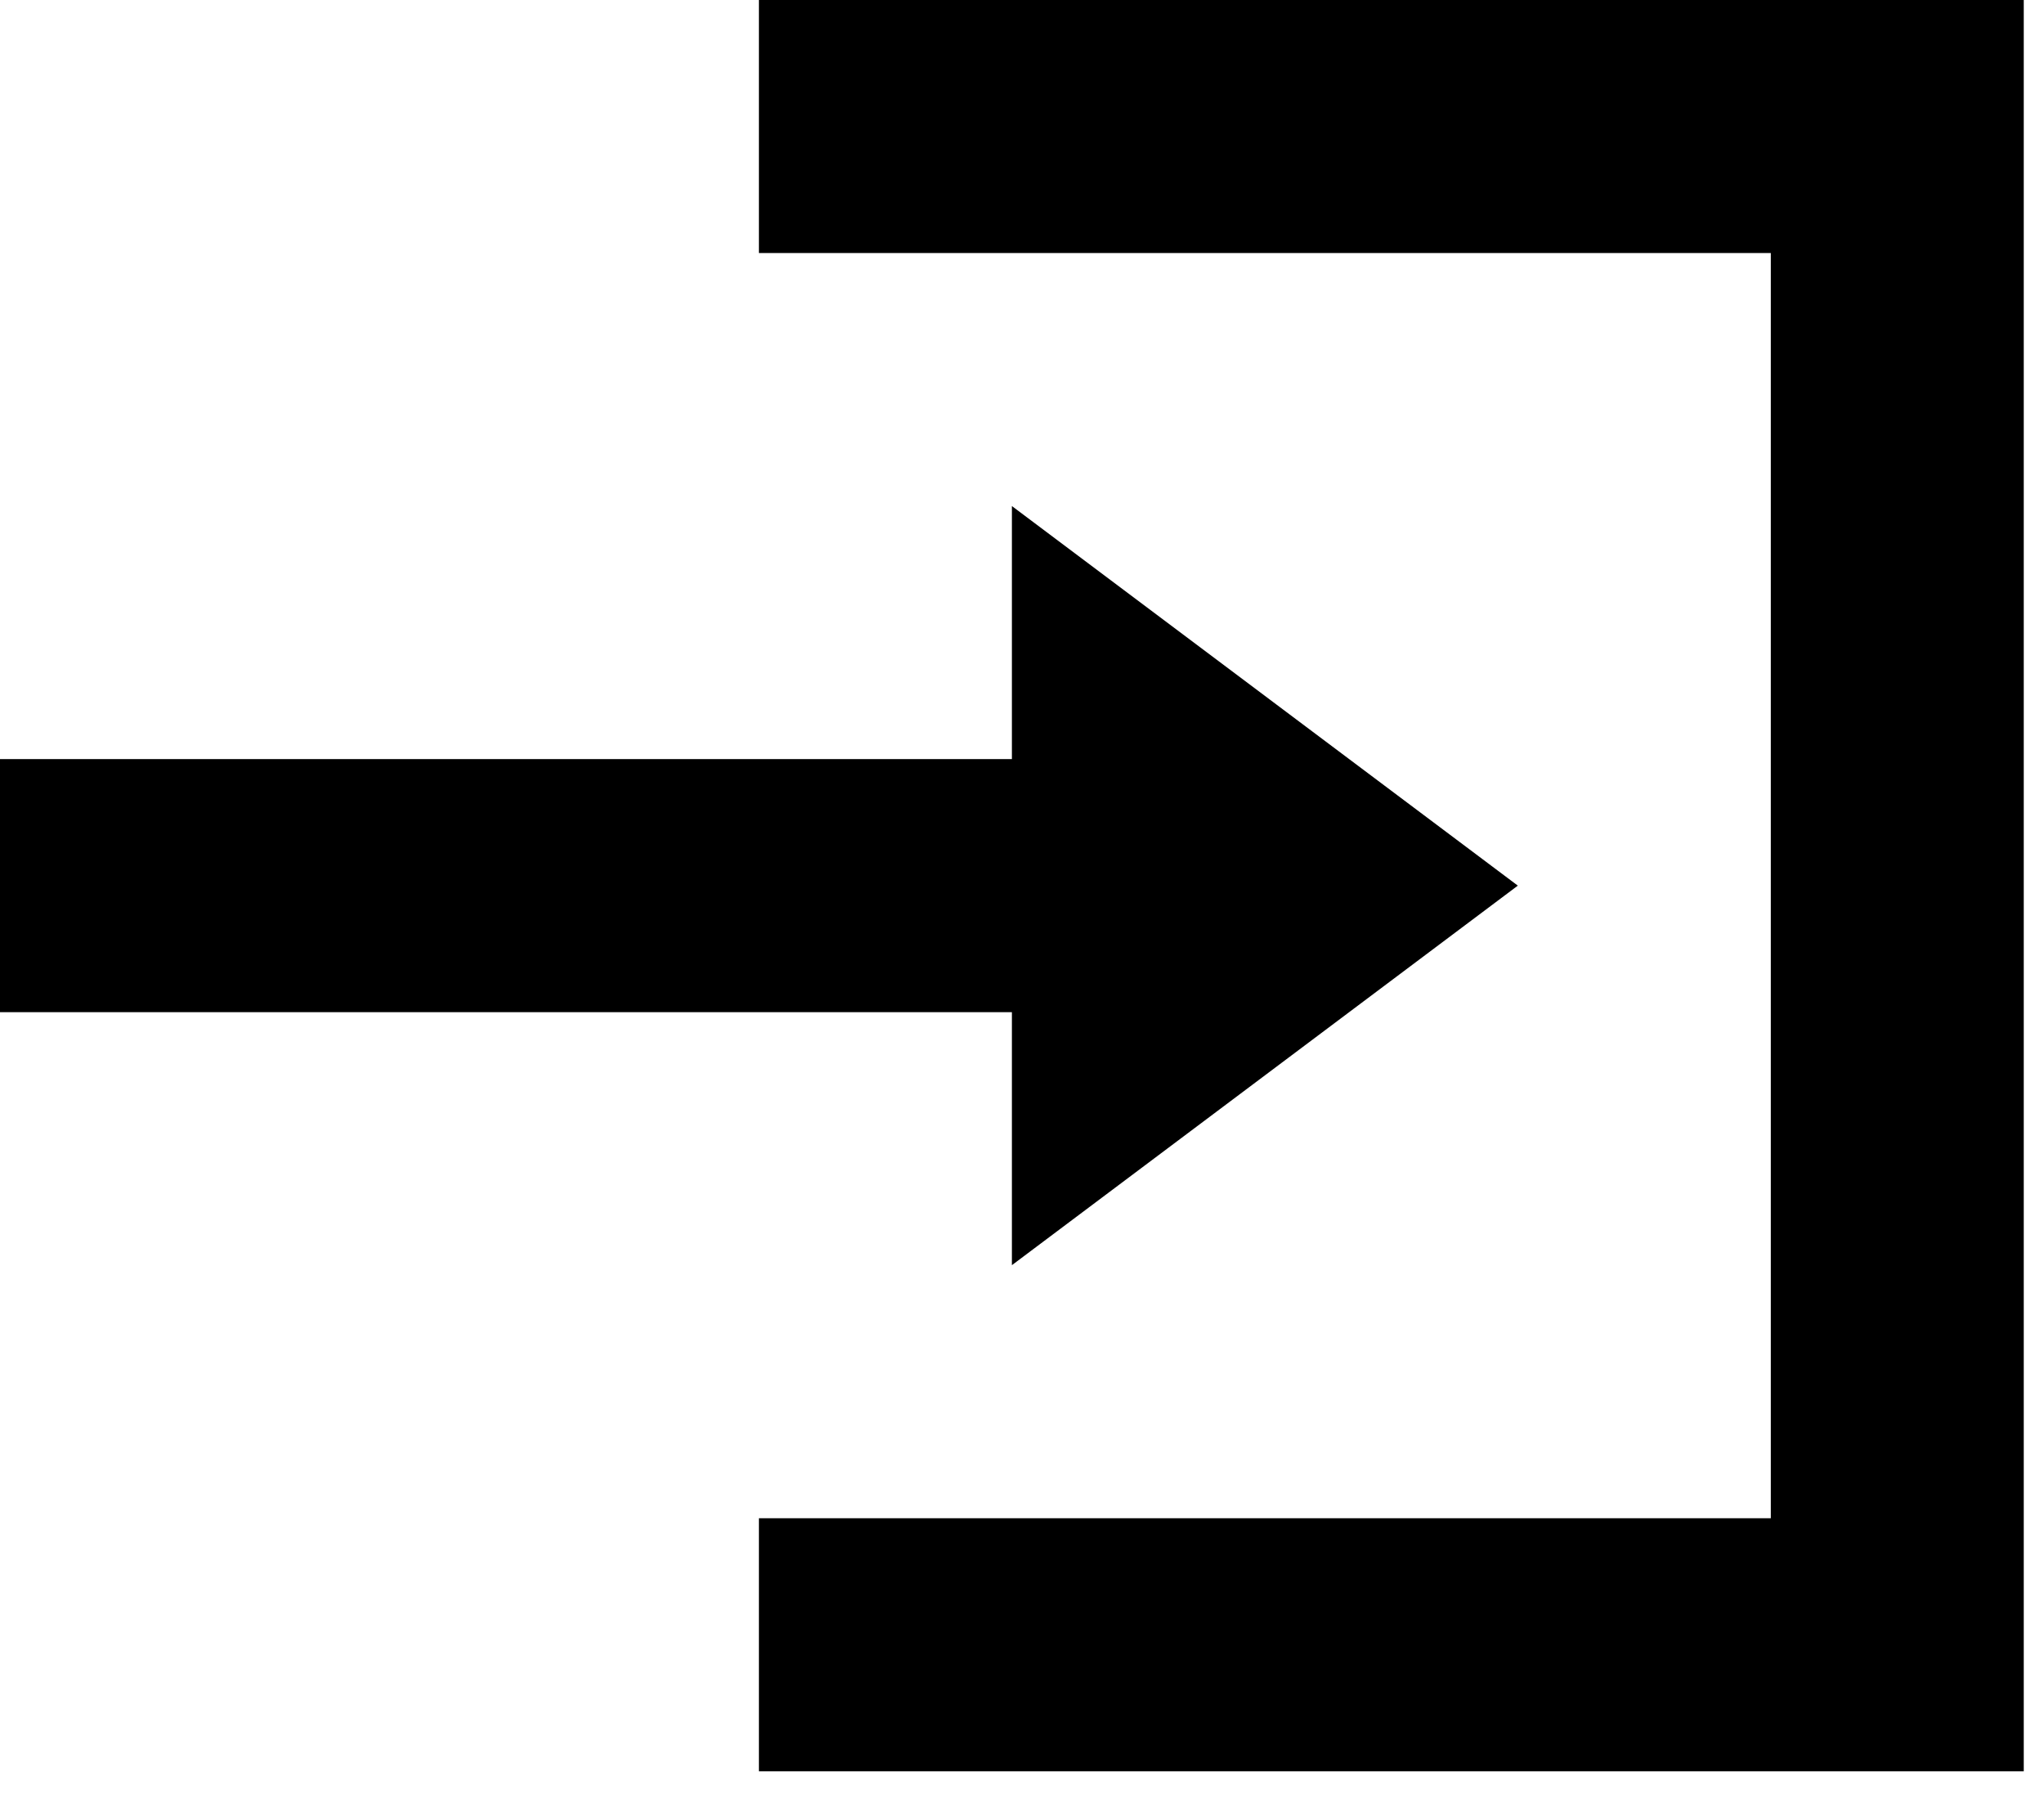 <svg width="52" height="46" viewBox="0 0 52 46" fill="none" xmlns="http://www.w3.org/2000/svg">
<path d="M19.307 0V6.436H45.05V38.614H19.307V45.05H51.485V0H19.307ZM25.743 12.871V19.307H0V25.743H25.743V32.178L38.614 22.525L25.743 12.871Z" fill="black"/>
</svg>

